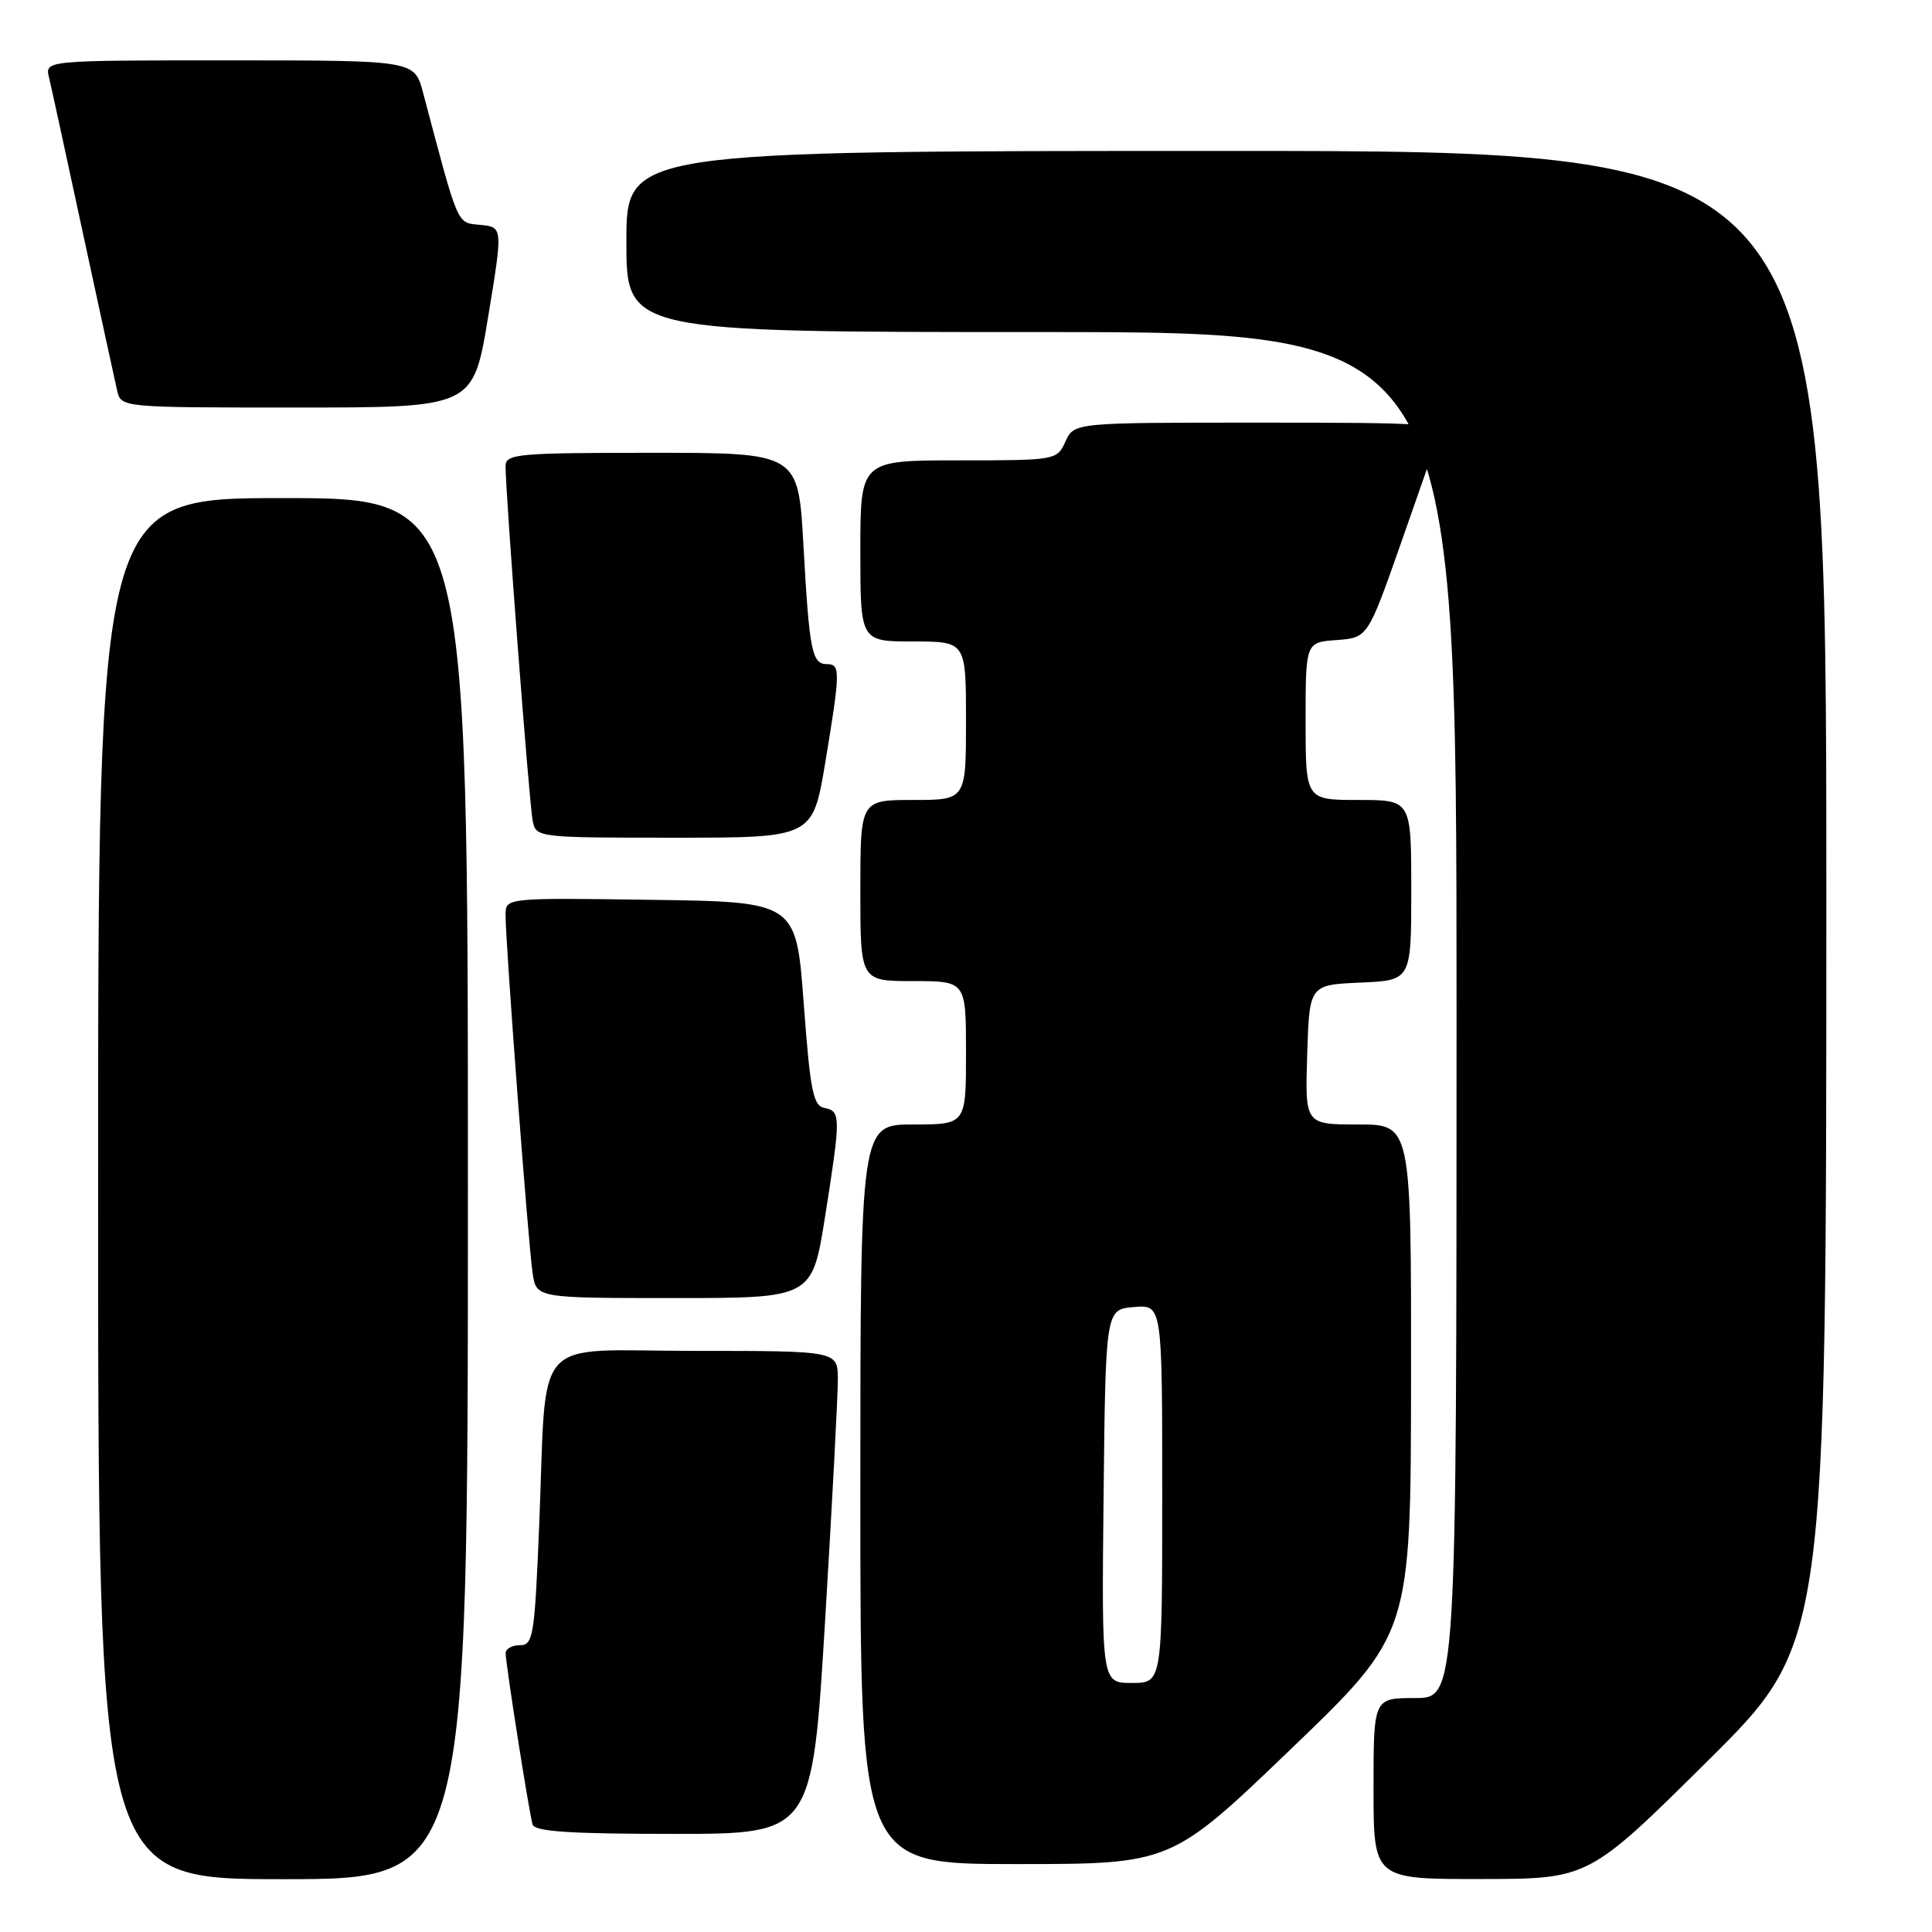 <?xml version="1.0" encoding="UTF-8" standalone="no"?>
<!DOCTYPE svg PUBLIC "-//W3C//DTD SVG 1.1//EN" "http://www.w3.org/Graphics/SVG/1.1/DTD/svg11.dtd" >
<svg xmlns="http://www.w3.org/2000/svg" xmlns:xlink="http://www.w3.org/1999/xlink" version="1.1" viewBox="0 0 256 256">
 <g >
 <path fill="currentColor"
d=" M 62.00 157.50 C 62.00 66.00 62.00 66.00 37.50 66.00 C 13.00 66.00 13.00 66.00 13.00 157.50 C 13.00 249.00 13.00 249.00 37.50 249.00 C 62.00 249.00 62.00 249.00 62.00 157.50 Z  M 226.25 233.36 C 242.00 217.75 242.00 217.75 242.00 118.87 C 242.00 20.00 242.00 20.00 162.50 20.00 C 83.00 20.00 83.00 20.00 83.00 32.00 C 83.00 44.00 83.00 44.00 138.00 44.00 C 193.00 44.00 193.00 44.00 193.00 134.50 C 193.00 225.00 193.00 225.00 187.50 225.00 C 182.00 225.00 182.00 225.00 182.00 237.00 C 182.00 249.00 182.00 249.00 196.25 248.98 C 210.50 248.97 210.50 248.97 226.25 233.36 Z  M 171.06 231.75 C 186.94 216.50 186.94 216.50 186.97 182.75 C 187.00 149.00 187.00 149.00 179.96 149.00 C 172.92 149.00 172.92 149.00 173.21 139.75 C 173.50 130.50 173.50 130.50 180.25 130.20 C 187.00 129.91 187.00 129.91 187.00 117.95 C 187.00 106.00 187.00 106.00 180.00 106.00 C 173.00 106.00 173.00 106.00 173.00 95.56 C 173.00 85.11 173.00 85.11 177.11 84.81 C 181.23 84.50 181.23 84.50 185.62 72.01 C 188.04 65.14 190.27 58.73 190.58 57.76 C 191.10 56.11 189.57 56.00 166.73 56.00 C 142.32 56.00 142.32 56.00 141.18 58.50 C 140.05 60.98 139.94 61.00 127.02 61.00 C 114.00 61.00 114.00 61.00 114.00 73.00 C 114.00 85.00 114.00 85.00 121.00 85.00 C 128.00 85.00 128.00 85.00 128.00 95.50 C 128.00 106.00 128.00 106.00 121.00 106.00 C 114.00 106.00 114.00 106.00 114.00 118.00 C 114.00 130.00 114.00 130.00 121.00 130.00 C 128.00 130.00 128.00 130.00 128.00 139.50 C 128.00 149.00 128.00 149.00 121.00 149.00 C 114.00 149.00 114.00 149.00 114.00 198.00 C 114.00 247.00 114.00 247.00 134.59 247.00 C 155.18 247.00 155.18 247.00 171.06 231.75 Z  M 109.33 214.75 C 110.27 199.21 111.03 184.81 111.02 182.75 C 111.00 179.00 111.00 179.00 92.09 179.00 C 70.10 179.00 72.51 176.28 71.44 202.25 C 70.84 216.81 70.65 218.00 68.89 218.00 C 67.85 218.00 67.00 218.47 67.00 219.05 C 67.00 220.45 70.10 240.17 70.57 241.75 C 70.85 242.69 75.47 243.00 89.28 243.00 C 107.62 243.00 107.62 243.00 109.33 214.75 Z  M 109.32 161.25 C 111.42 147.96 111.42 147.23 109.25 146.81 C 107.75 146.53 107.36 144.57 106.50 132.99 C 105.50 119.50 105.50 119.50 86.25 119.23 C 67.00 118.96 67.00 118.96 66.99 121.23 C 66.97 124.84 70.02 165.16 70.58 168.75 C 71.09 172.00 71.09 172.00 89.35 172.00 C 107.61 172.00 107.61 172.00 109.32 161.25 Z  M 109.35 101.05 C 111.36 88.91 111.38 88.00 109.57 88.00 C 107.58 88.00 107.24 86.26 106.46 72.25 C 105.78 60.00 105.78 60.00 86.39 60.00 C 68.59 60.00 67.00 60.14 66.99 61.75 C 66.97 65.21 70.13 106.55 70.58 108.75 C 71.03 110.98 71.16 111.00 89.37 111.00 C 107.69 111.00 107.69 111.00 109.35 101.05 Z  M 64.67 42.05 C 66.64 30.10 66.64 30.10 63.67 29.80 C 60.48 29.48 60.84 30.32 56.05 12.25 C 54.92 8.00 54.92 8.00 30.44 8.00 C 5.96 8.00 5.96 8.00 6.49 10.25 C 6.79 11.49 8.82 20.82 11.01 31.00 C 13.21 41.17 15.23 50.51 15.52 51.75 C 16.04 54.00 16.04 54.00 39.37 54.00 C 62.70 54.00 62.70 54.00 64.67 42.05 Z  M 146.23 198.25 C 146.50 173.50 146.50 173.50 150.25 173.19 C 154.00 172.88 154.00 172.88 154.00 197.94 C 154.00 223.00 154.00 223.00 149.98 223.00 C 145.97 223.00 145.97 223.00 146.23 198.25 Z "/>
</g>
</svg>